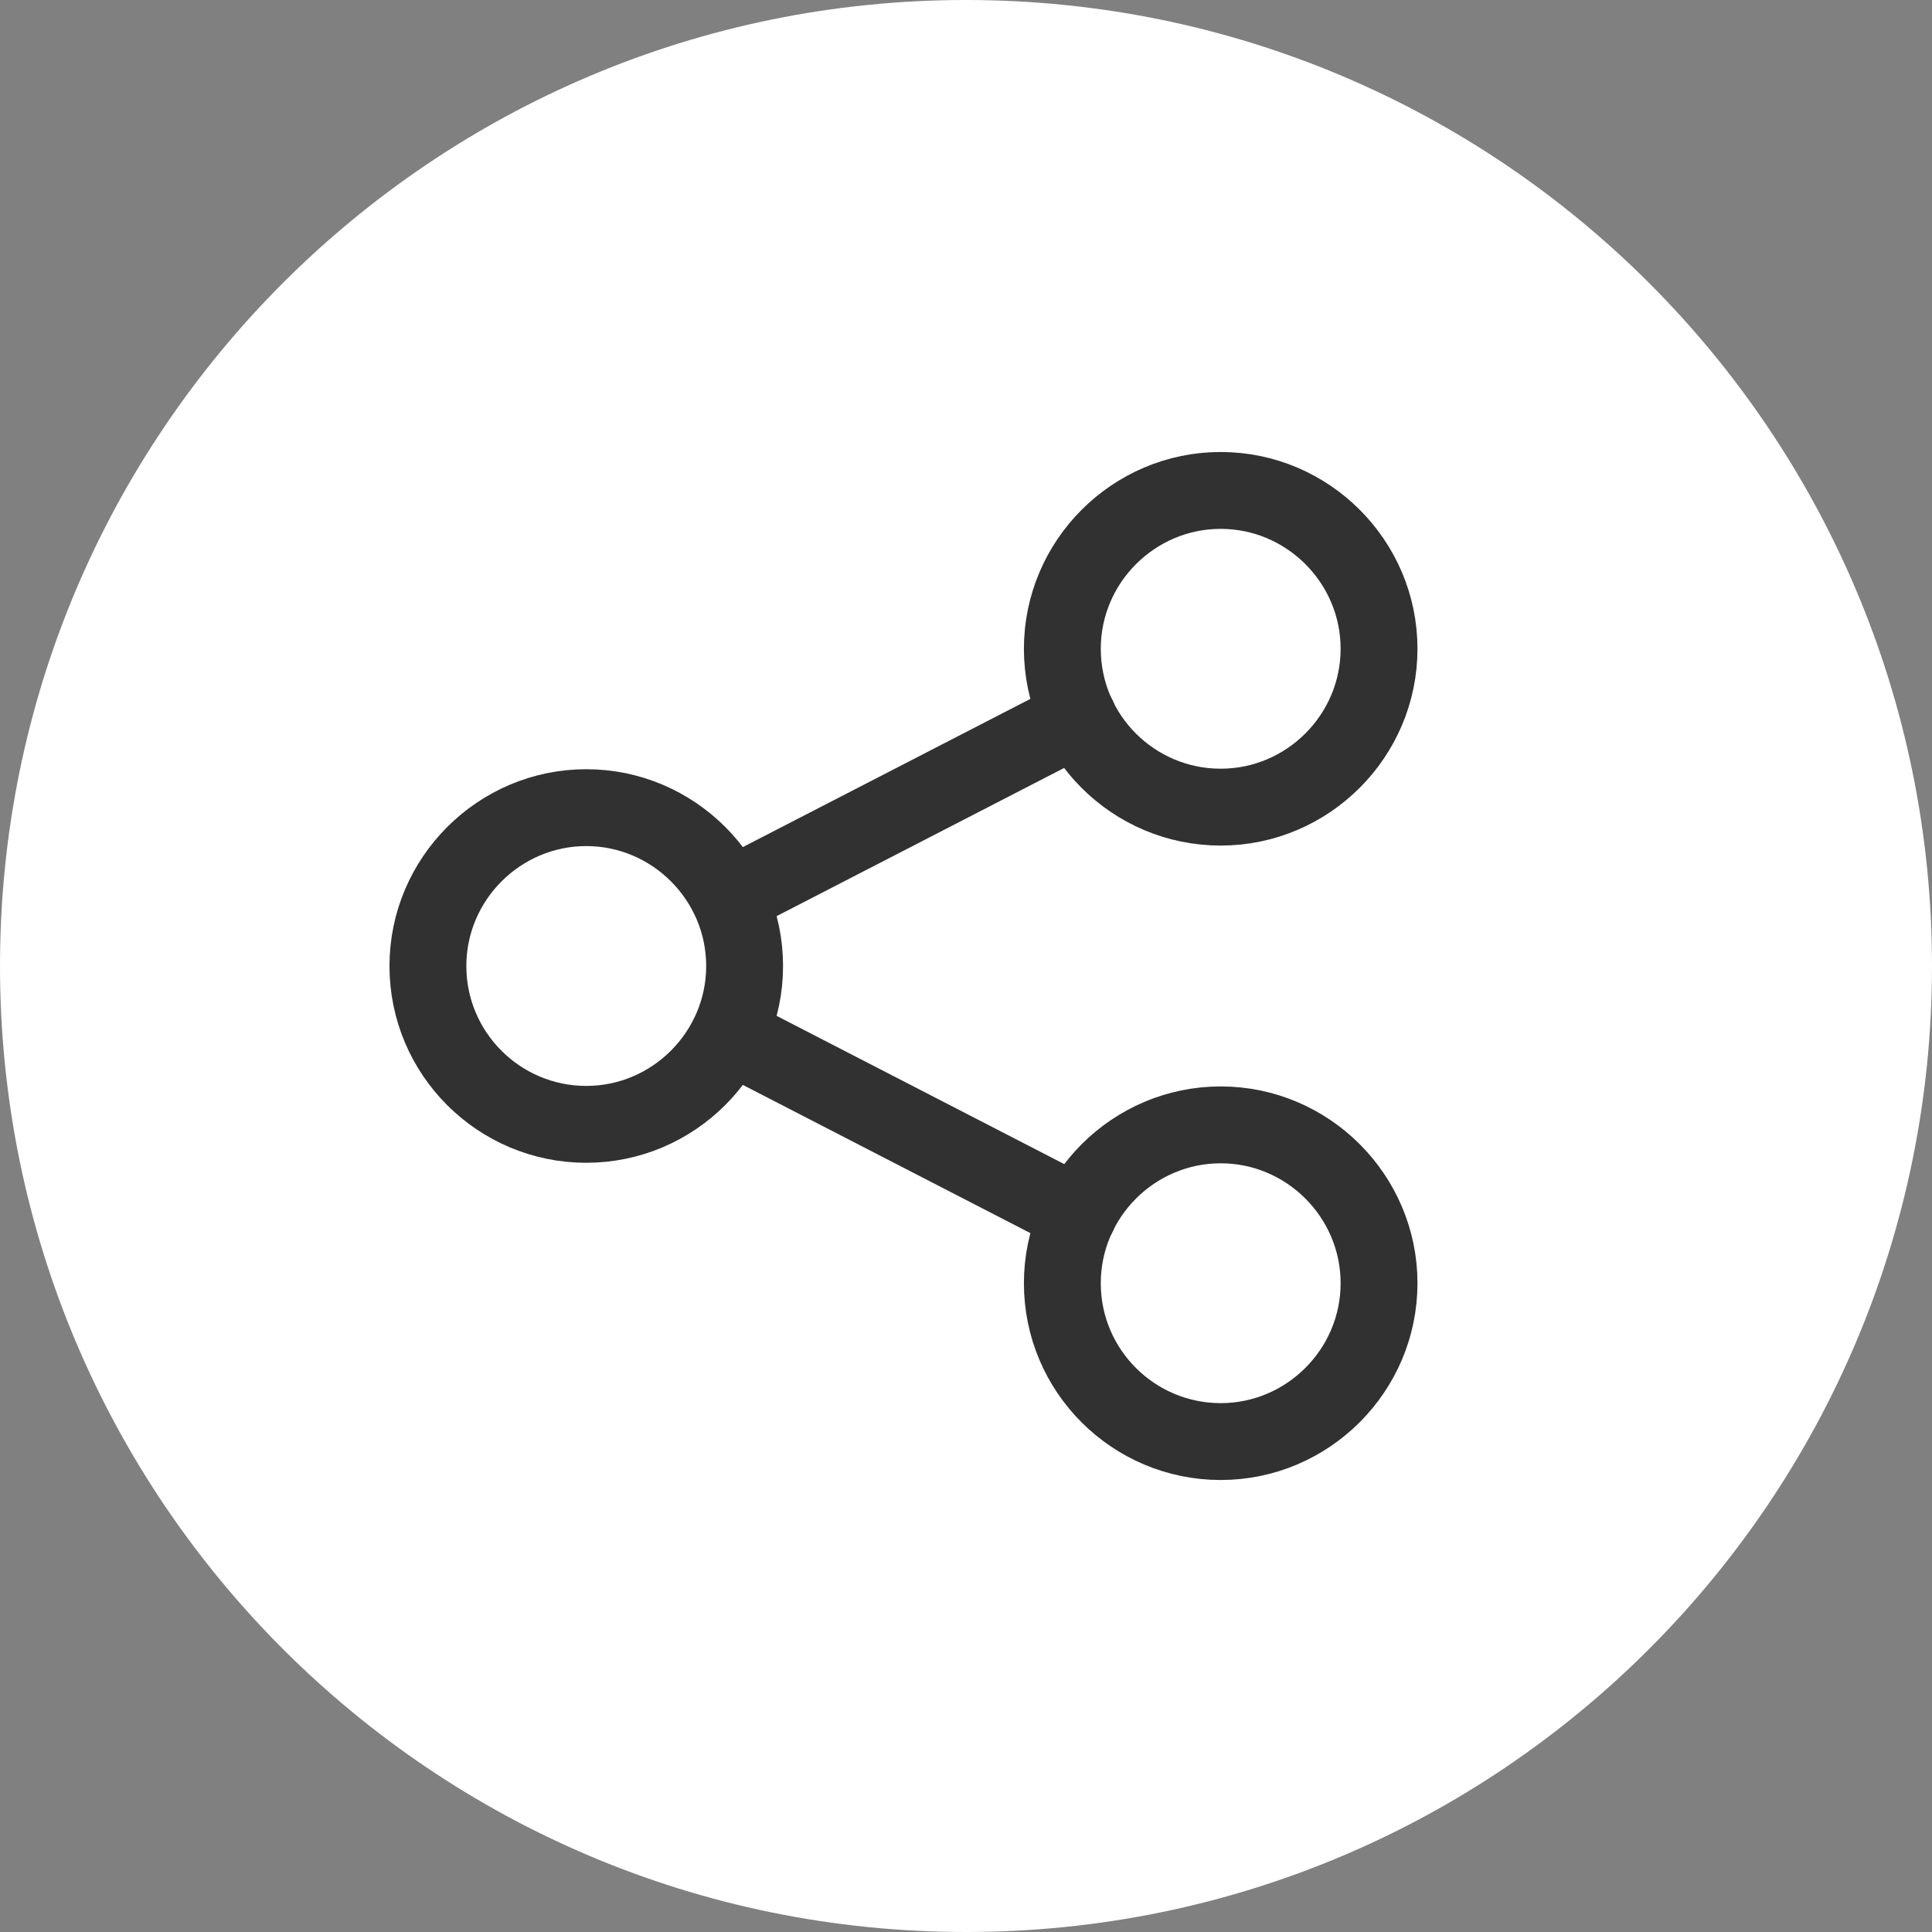 <?xml version="1.0" encoding="UTF-8"?>
<svg id="Layer_2" data-name="Layer 2" xmlns="http://www.w3.org/2000/svg" viewBox="0 0 37.7 37.7">
  <rect x="0" y="0" width="37.7" height="37.7" fill="#808080" stroke="none"/>
  <defs>
    <style>
      .cls-1 {
        fill: #fff;
        fill-rule: evenodd;
      }

      .cls-2 {
        fill: none;
        stroke: #313131;
        stroke-linecap: round;
        stroke-linejoin: round;
        stroke-width: 1.5px;
      }
    </style>
  </defs>
  <g id="Layer_2-2" data-name="Layer 2">
    <g>
      <path class="cls-1" d="M18.85,0c10.41,0,18.85,8.44,18.85,18.85s-8.44,18.85-18.85,18.85S0,29.26,0,18.85,8.44,0,18.85,0Z"/>
      <g>
        <path class="cls-2" d="M8.35,18.85c0,1.71,1.39,3.09,3.09,3.09s3.09-1.39,3.09-3.09-1.39-3.09-3.09-3.09-3.09,1.39-3.09,3.09"/>
        <path class="cls-2" d="M20.73,12.66c0,1.71,1.39,3.09,3.09,3.09s3.09-1.39,3.09-3.09-1.39-3.09-3.09-3.09-3.09,1.39-3.09,3.09"/>
        <path class="cls-2" d="M20.73,25.04c0,1.71,1.39,3.09,3.09,3.09s3.09-1.39,3.09-3.09-1.39-3.09-3.09-3.09-3.09,1.39-3.09,3.09"/>
        <path class="cls-2" d="M14.23,17.51l6.81-3.51"/>
        <path class="cls-2" d="M14.23,20.19l6.81,3.51"/>
      </g>
    </g>
  </g>
</svg>